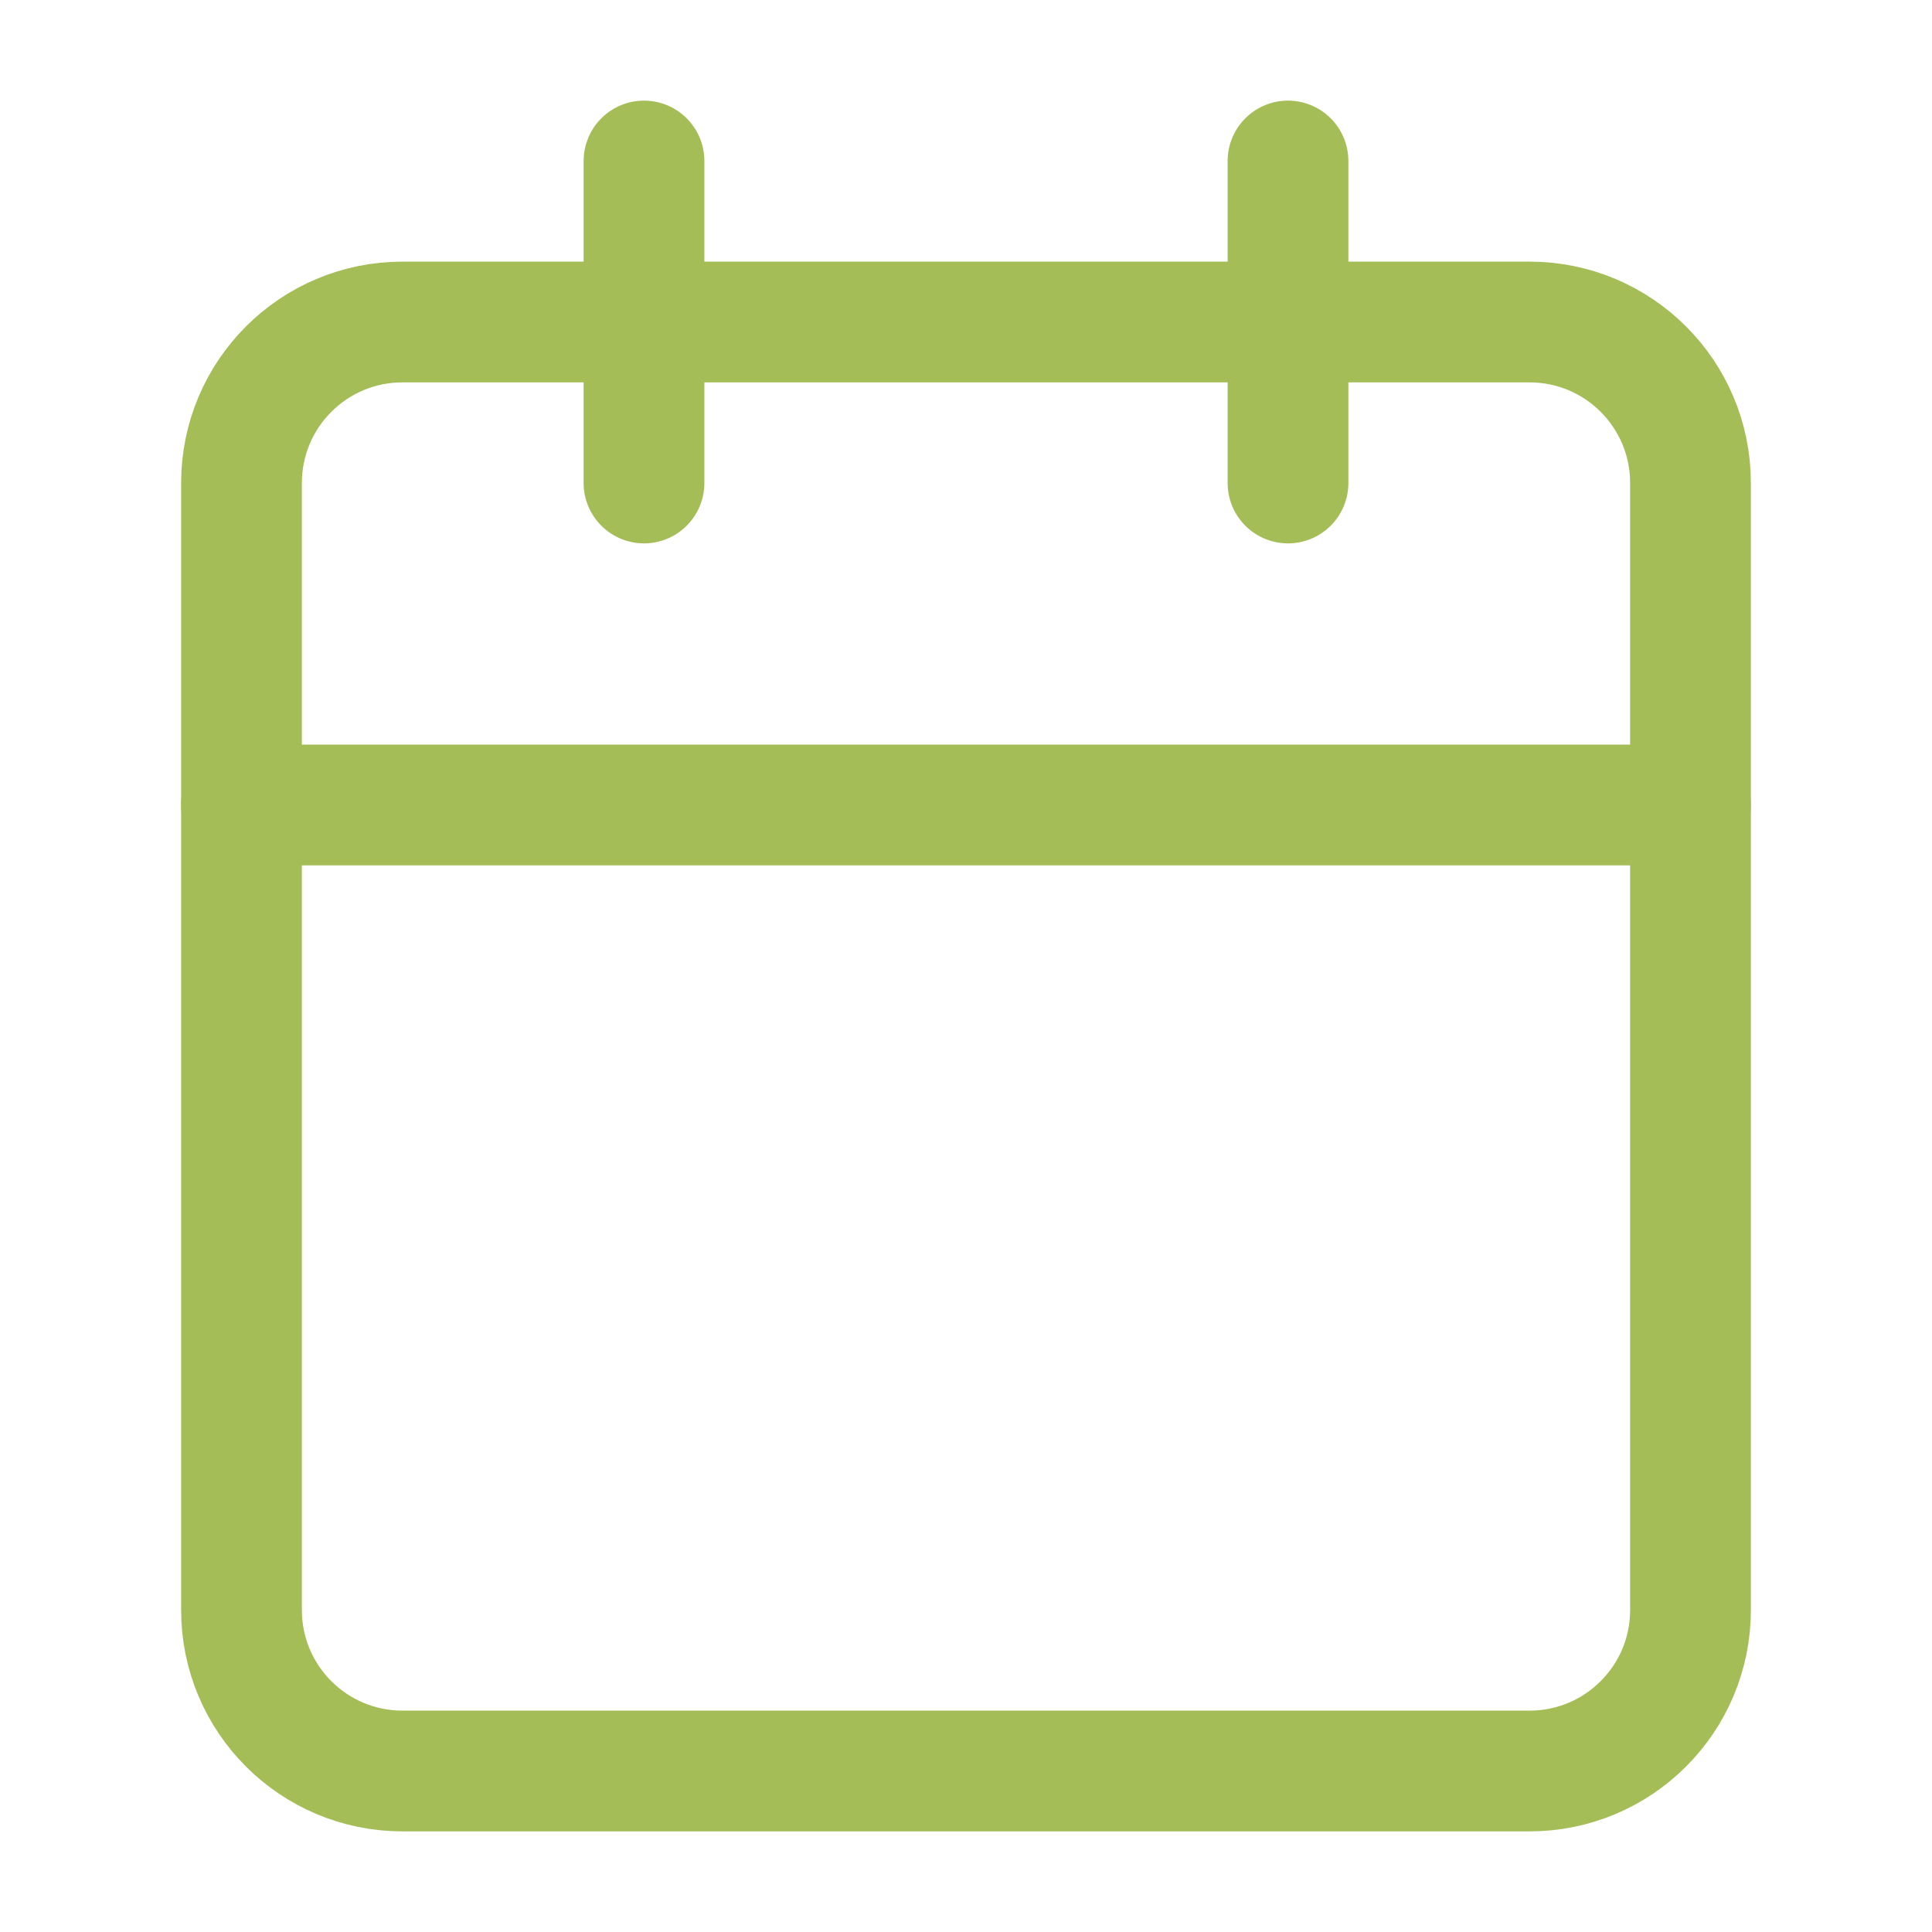 <svg width="24" height="24" viewBox="0 0 24 24" fill="none" xmlns="http://www.w3.org/2000/svg">
<path d="M19 4H5C3.895 4 3 4.895 3 6V20C3 21.105 3.895 22 5 22H19C20.105 22 21 21.105 21 20V6C21 4.895 20.105 4 19 4Z" stroke="#A4BD57" stroke-width="1.5" stroke-linecap="round" stroke-linejoin="round"/>
<path d="M16 2V6" stroke="#A4BD57" stroke-width="1.5" stroke-linecap="round" stroke-linejoin="round"/>
<path d="M8 2V6" stroke="#A4BD57" stroke-width="1.5" stroke-linecap="round" stroke-linejoin="round"/>
<path d="M3 10H21" stroke="#A4BD57" stroke-width="1.5" stroke-linecap="round" stroke-linejoin="round"/>
</svg>

